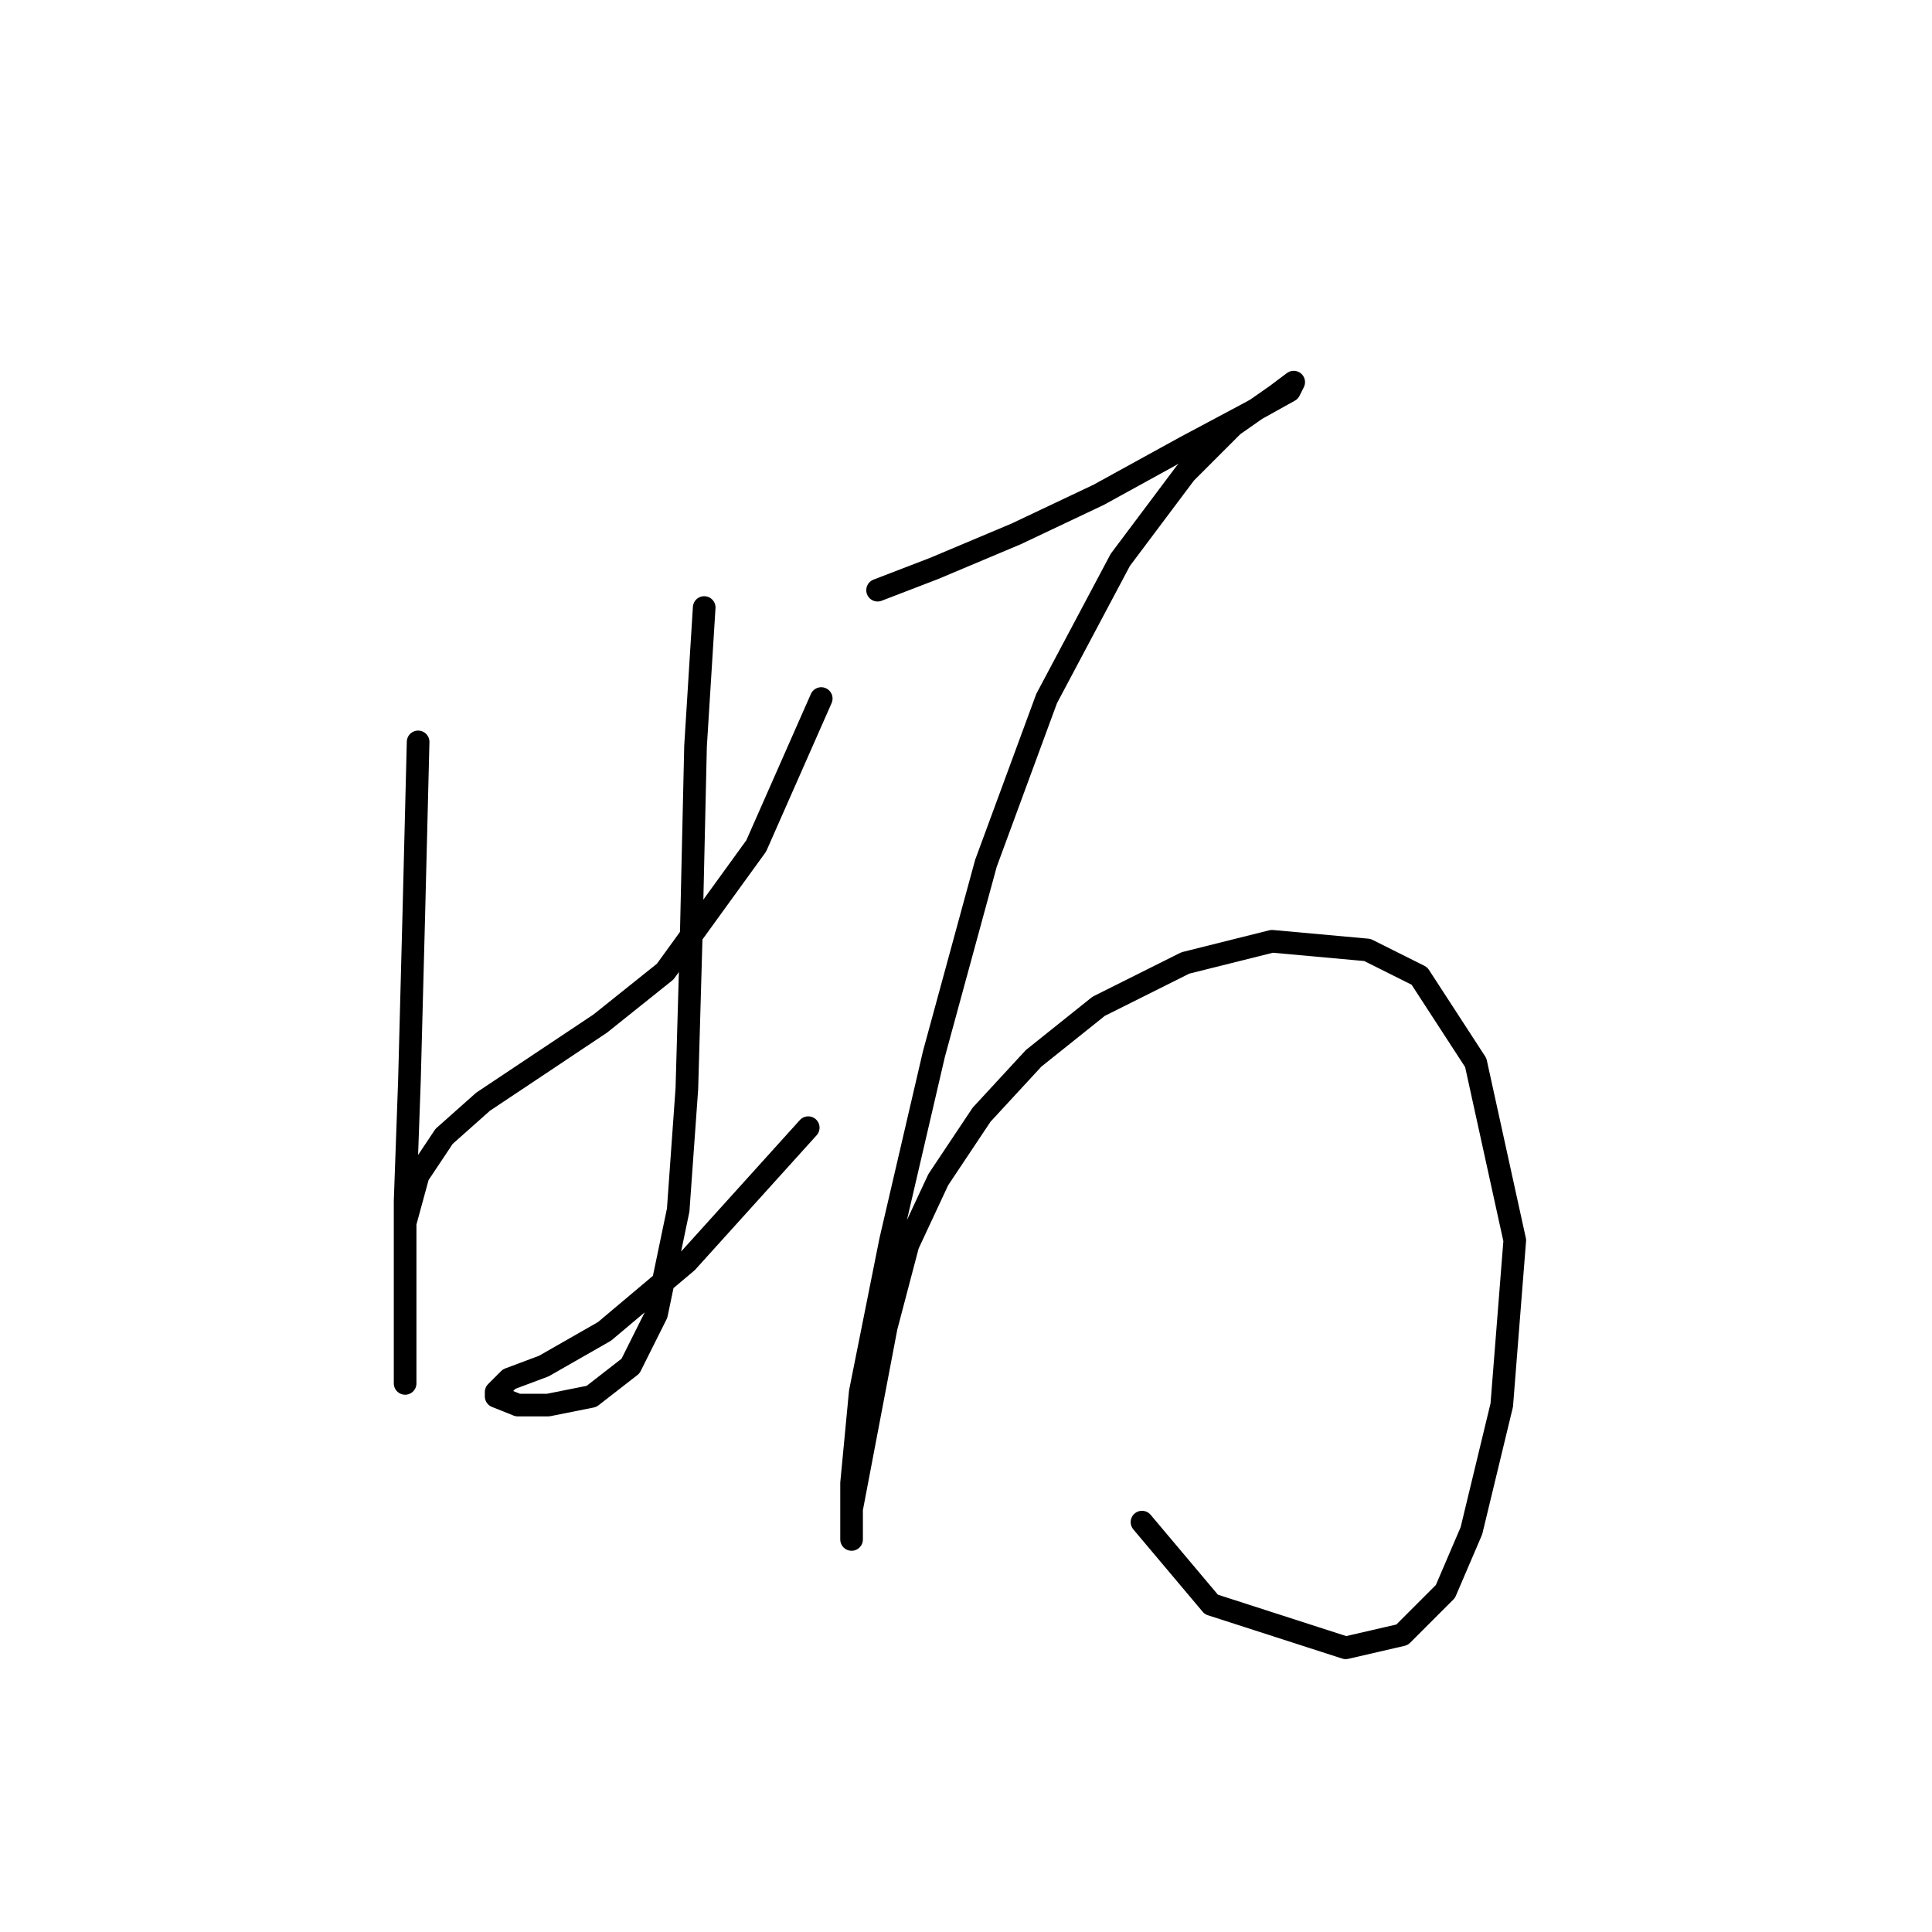 <?xml version="1.0" standalone="no"?>
    <svg width="256" height="256" xmlns="http://www.w3.org/2000/svg" version="1.1">
    <polyline stroke="black" stroke-width="3" stroke-linecap="round" fill="transparent" stroke-linejoin="round" points="55.403 98.305 54.829 121.279 54.255 143.104 53.68 159.186 53.68 172.97 53.68 179.862 53.68 183.308 53.68 182.16 53.68 176.416 53.68 169.524 53.68 162.057 55.403 155.74 58.849 150.57 64.018 145.976 70.911 141.381 79.526 135.637 88.141 128.745 100.203 112.089 108.818 92.561 108.818 92.561 " />
        <polyline stroke="black" stroke-width="3" stroke-linecap="round" fill="transparent" stroke-linejoin="round" points="93.31 80.5 92.162 98.879 91.587 124.15 91.013 144.253 89.864 160.334 86.992 174.119 83.546 181.011 78.377 185.031 72.634 186.18 68.613 186.18 65.742 185.031 65.742 184.457 67.465 182.734 72.059 181.011 80.1 176.416 91.013 167.227 107.095 149.422 107.095 149.422 " />
        <polyline stroke="black" stroke-width="3" stroke-linecap="round" fill="transparent" stroke-linejoin="round" points="116.284 78.202 123.751 75.331 134.663 70.736 145.576 65.567 157.063 59.249 165.678 54.654 170.847 51.782 171.422 50.634 169.124 52.357 163.381 56.377 157.063 62.695 148.448 74.182 138.684 92.561 130.643 114.386 123.751 139.658 118.007 164.355 113.987 184.457 112.838 196.518 112.838 201.688 112.838 203.985 112.838 199.965 115.136 187.903 117.433 175.842 120.305 164.929 124.325 156.314 130.069 147.699 136.961 140.232 145.576 133.34 157.063 127.597 168.55 124.725 181.186 125.873 188.078 129.32 195.544 140.807 200.714 164.355 198.991 186.18 194.97 202.836 191.524 210.877 185.781 216.621 178.314 218.344 160.509 212.6 151.32 201.688 151.32 201.688 " />
        </svg>